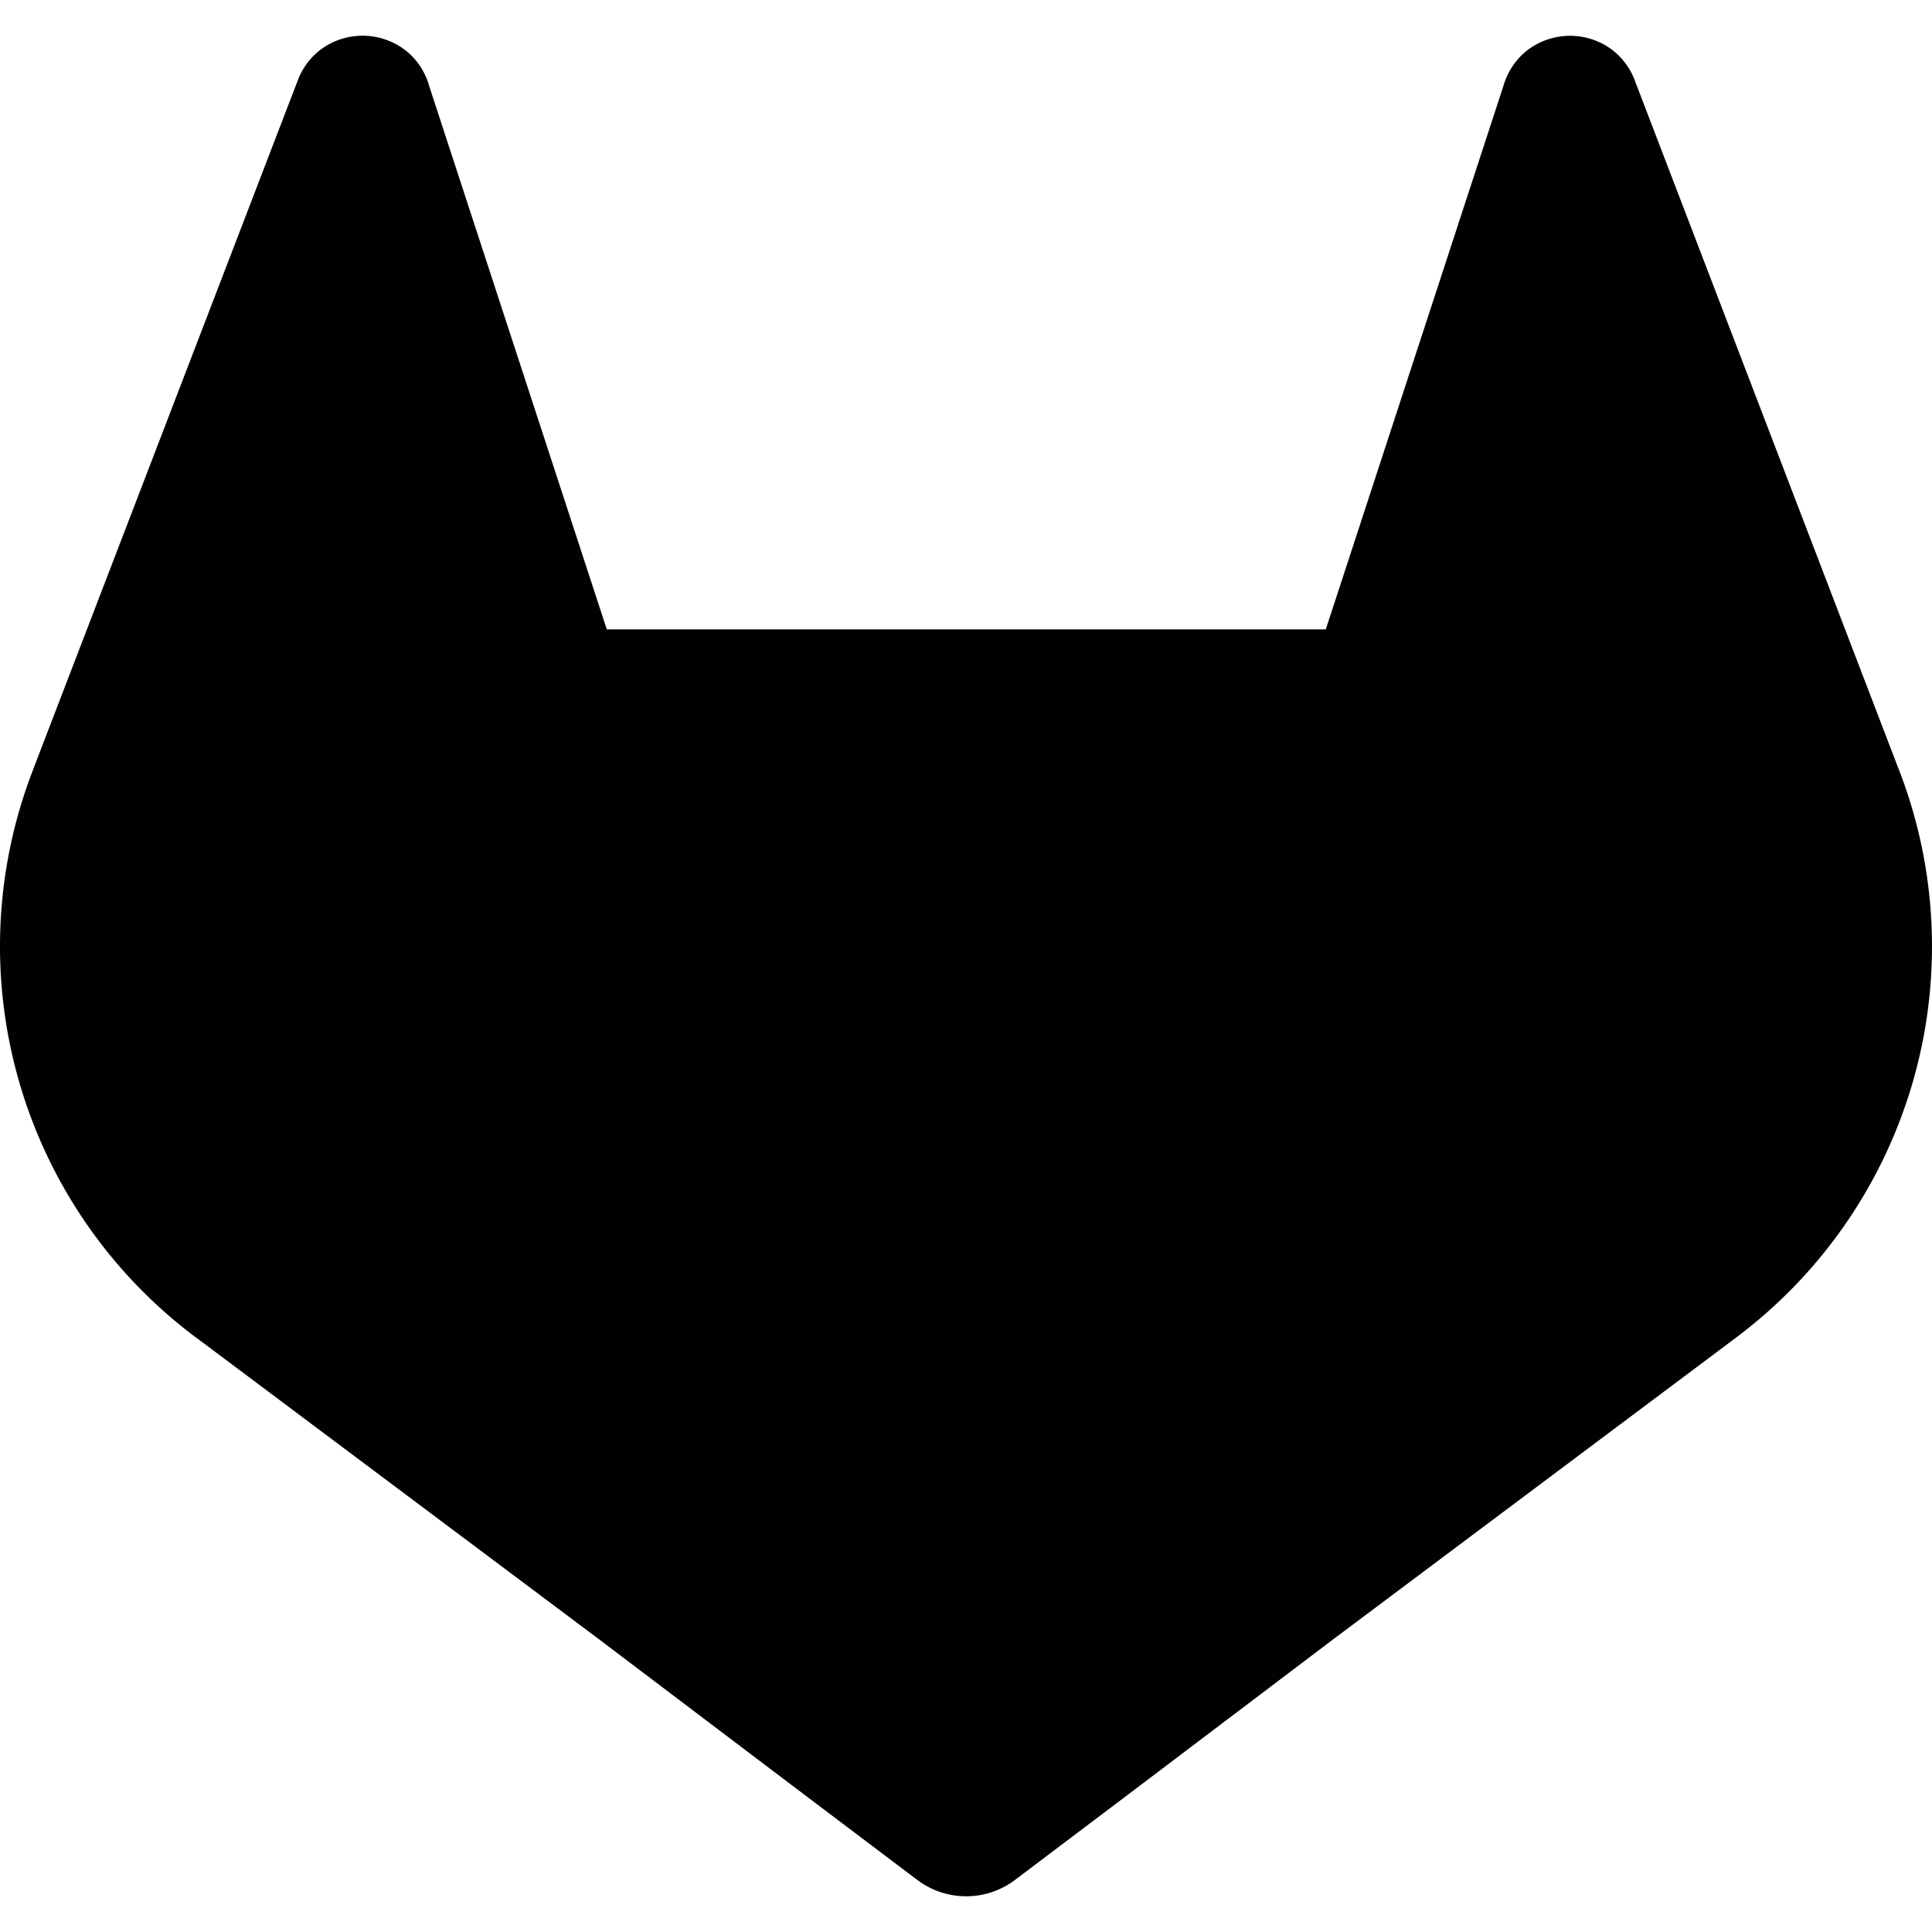 <?xml version="1.0" encoding="UTF-8" standalone="no"?>
<svg
   viewBox="0 0 380 380"
   version="1.1"
   id="svg9"
   sodipodi:docname="gitlab-modern.svg"
   inkscape:version="1.2.2 (b0a8486541, 2022-12-01)"
   xmlns:inkscape="http://www.inkscape.org/namespaces/inkscape"
   xmlns:sodipodi="http://sodipodi.sourceforge.net/DTD/sodipodi-0.dtd"
   xmlns="http://www.w3.org/2000/svg"
   xmlns:svg="http://www.w3.org/2000/svg">
  <sodipodi:namedview
     id="namedview11"
     pagecolor="#ffffff"
     bordercolor="#666666"
     borderopacity="1.0"
     inkscape:showpageshadow="2"
     inkscape:pageopacity="0.0"
     inkscape:pagecheckerboard="0"
     inkscape:deskcolor="#d1d1d1"
     showgrid="false"
     inkscape:zoom="0.62105263"
     inkscape:cx="57.966102"
     inkscape:cy="190"
     inkscape:window-width="1128"
     inkscape:window-height="683"
     inkscape:window-x="0"
     inkscape:window-y="0"
     inkscape:window-maximized="1"
     inkscape:current-layer="svg9" />
  <defs
     id="defs4">
    <style
       id="style2">
.cls-1 { 
    fill:currentColor;
}</style>
  </defs>
  <path
     class="cls-1"
     d="m 373.689,151.89 -0.534,-1.365 -51.723,-134.986 a 13.475,13.475 0 0 0 -5.323,-6.411 13.851,13.851 0 0 0 -15.83,0.851 13.851,13.851 0 0 0 -4.591,6.965 L 260.765,123.793 H 119.348 L 84.424,16.944 A 13.574,13.574 0 0 0 79.834,9.959 13.851,13.851 0 0 0 64.004,9.108 13.594,13.594 0 0 0 58.682,15.519 L 6.86,150.446 6.345,151.811 A 96.046,96.046 0 0 0 38.202,262.816 l 0.178,0.139 0.475,0.336 78.791,59.005 38.98,29.502 23.744,17.927 a 15.968,15.968 0 0 0 19.312,0 l 23.744,-17.927 38.98,-29.502 79.266,-59.361 0.198,-0.158 a 96.085,96.085 0 0 0 31.817,-110.886 z"
     id="path6"
     style="fill-opacity:0.995;fill-rule:nonzero;stroke-width:1.979" />
</svg>
